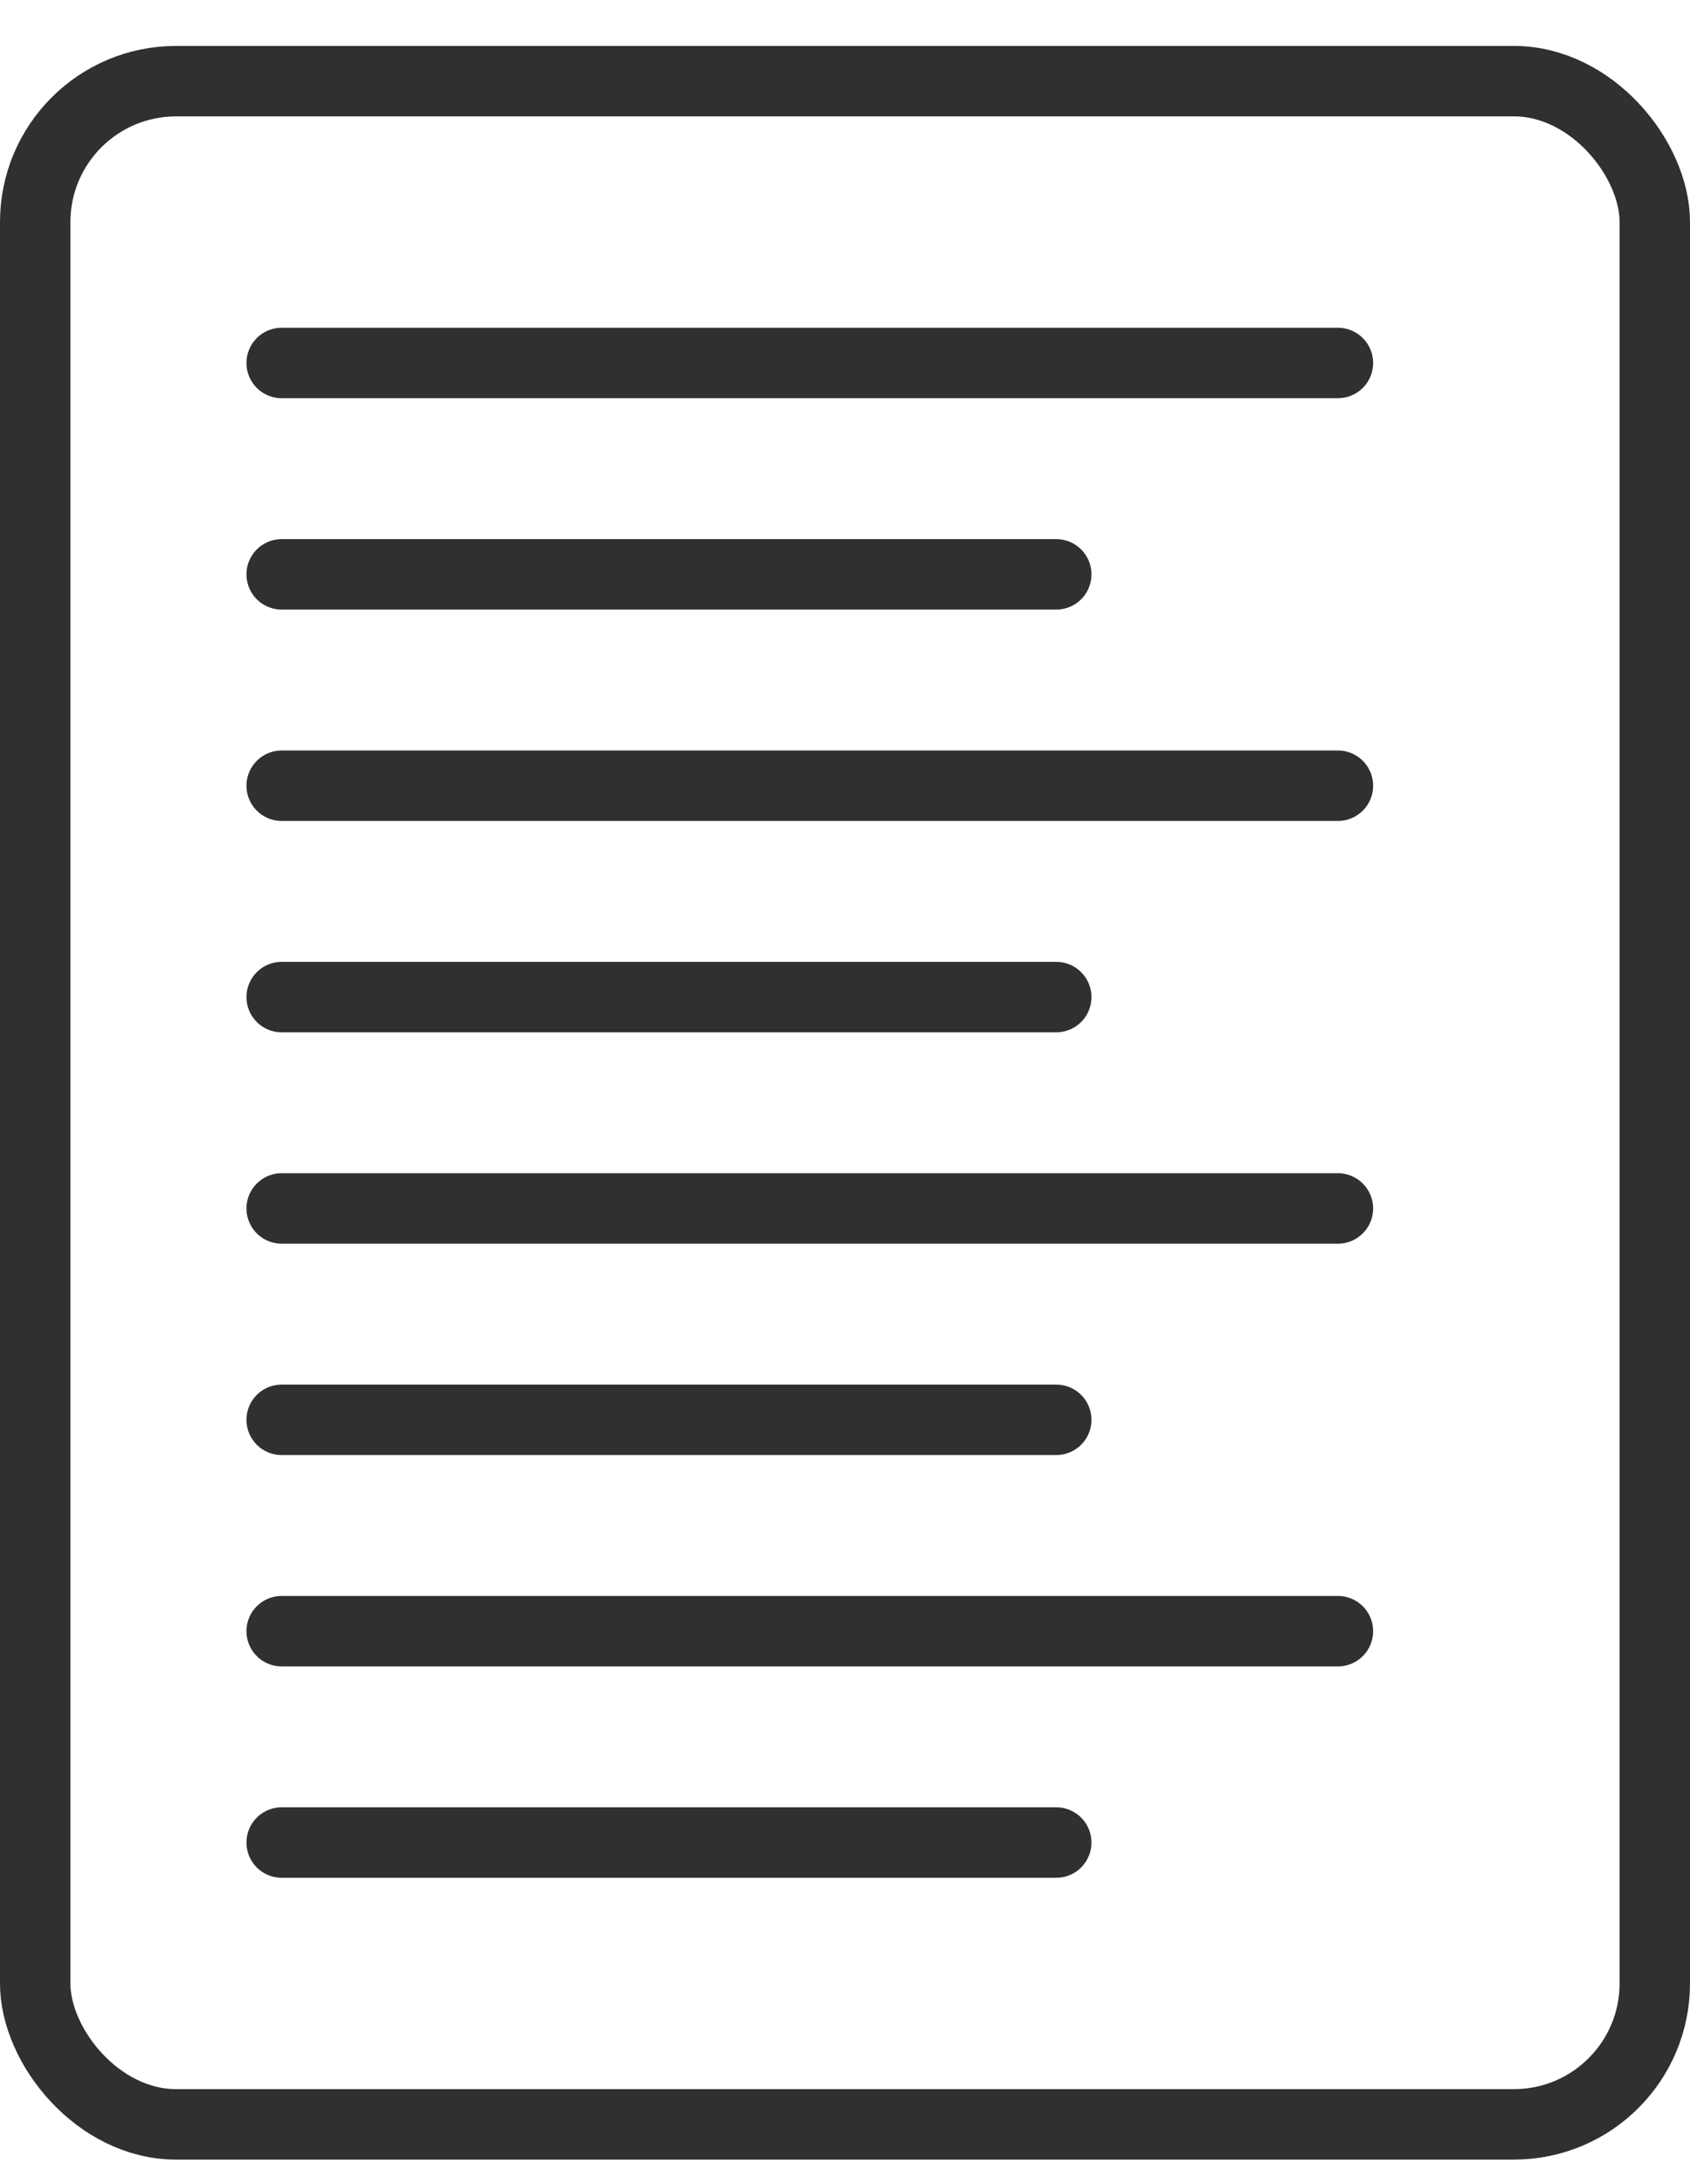 <svg xmlns="http://www.w3.org/2000/svg" width="24" height="31" viewBox="0 0 24 31">
    <g fill="none" fill-rule="evenodd" stroke="#303030" transform="translate(0 .652)">
        <rect width="23" height="29" x=".5" y=".5" rx="2"/>
        <g stroke-linecap="round" stroke-linejoin="round">
            <path d="M4 4.5h15M4 7.5h11"/>
        </g>
        <g stroke-linecap="round" stroke-linejoin="round">
            <path d="M4 10.5h15M4 13.5h11"/>
        </g>
        <g stroke-linecap="round" stroke-linejoin="round">
            <path d="M4 16.5h15M4 19.5h11"/>
        </g>
        <g stroke-linecap="round" stroke-linejoin="round">
            <path d="M4 22.5h15M4 25.5h11"/>
        </g>
    </g>
</svg>
